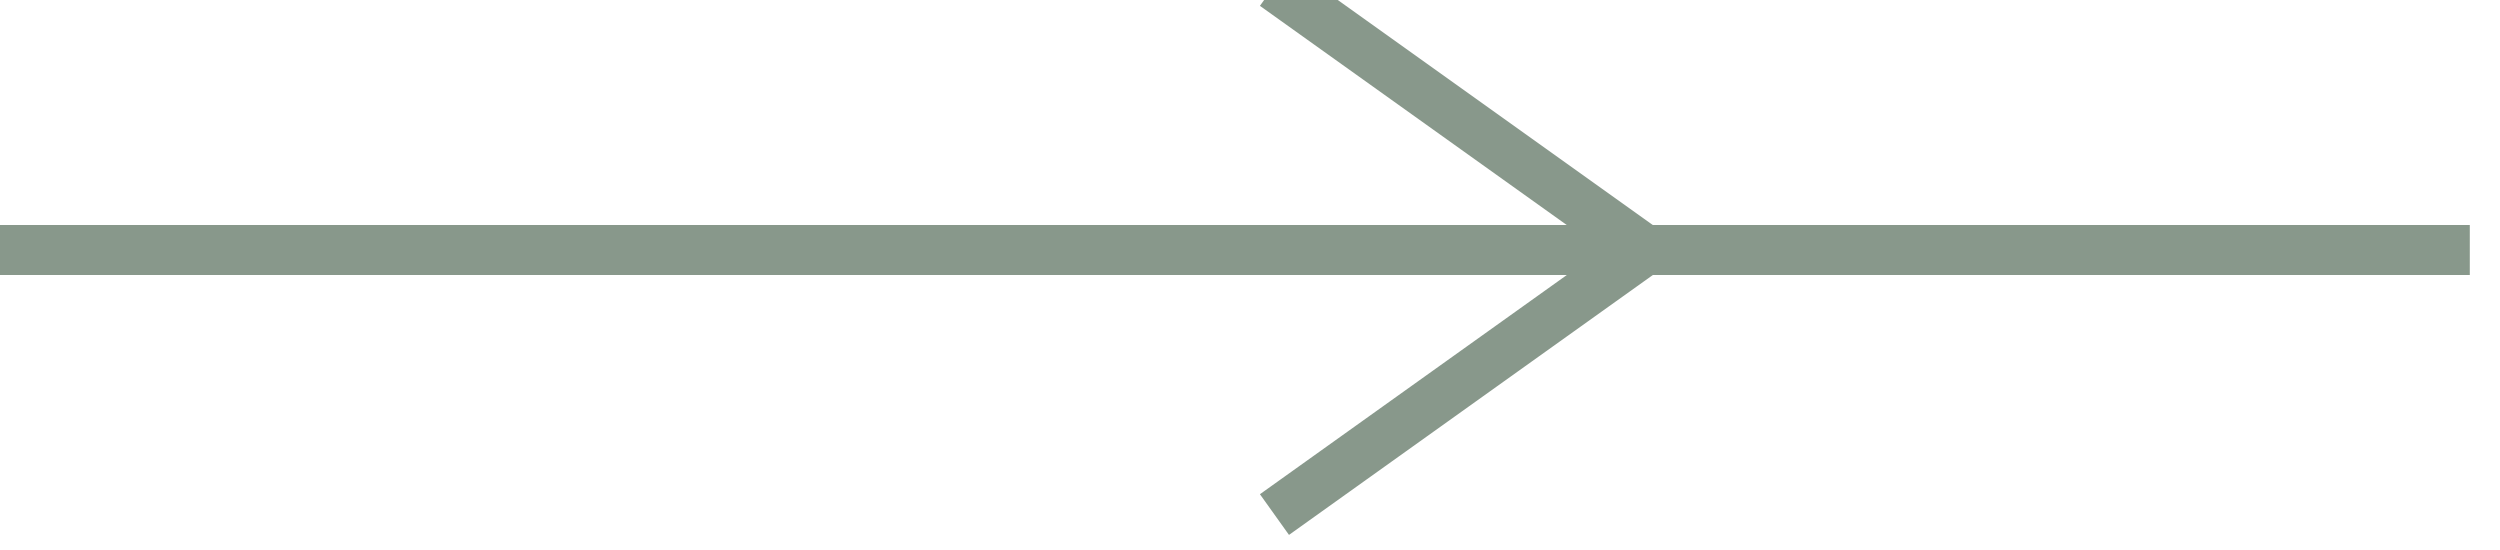 <?xml version="1.0" encoding="UTF-8" standalone="no"?>
<svg width="17.639mm" height="3.881mm"
 viewBox="0 0 50 11"
 xmlns="http://www.w3.org/2000/svg" xmlns:xlink="http://www.w3.org/1999/xlink"  version="1.2" baseProfile="tiny">
<title>RECTRC12</title>
<desc>non-regulated recommended one-way track, based on fixed marks</desc>
<defs>
</defs>
<g fill="none" stroke="black" vector-effect="non-scaling-stroke" stroke-width="1" fill-rule="evenodd" stroke-linecap="square" stroke-linejoin="bevel" >

<g fill="none" stroke="#88988b" stroke-opacity="1" stroke-width="1" stroke-linecap="square" stroke-linejoin="bevel" transform="matrix(1,0,0,1,0,0)"
font-family="Sans" font-size="10" font-weight="400" font-style="normal" 
>
<path fill-rule="evenodd" d="M-0.104,5 L48.896,5"/>
<path fill-rule="evenodd" d="M25.896,10 L32.896,5 L25.896,0"/>
</g>
</g>
</svg>
